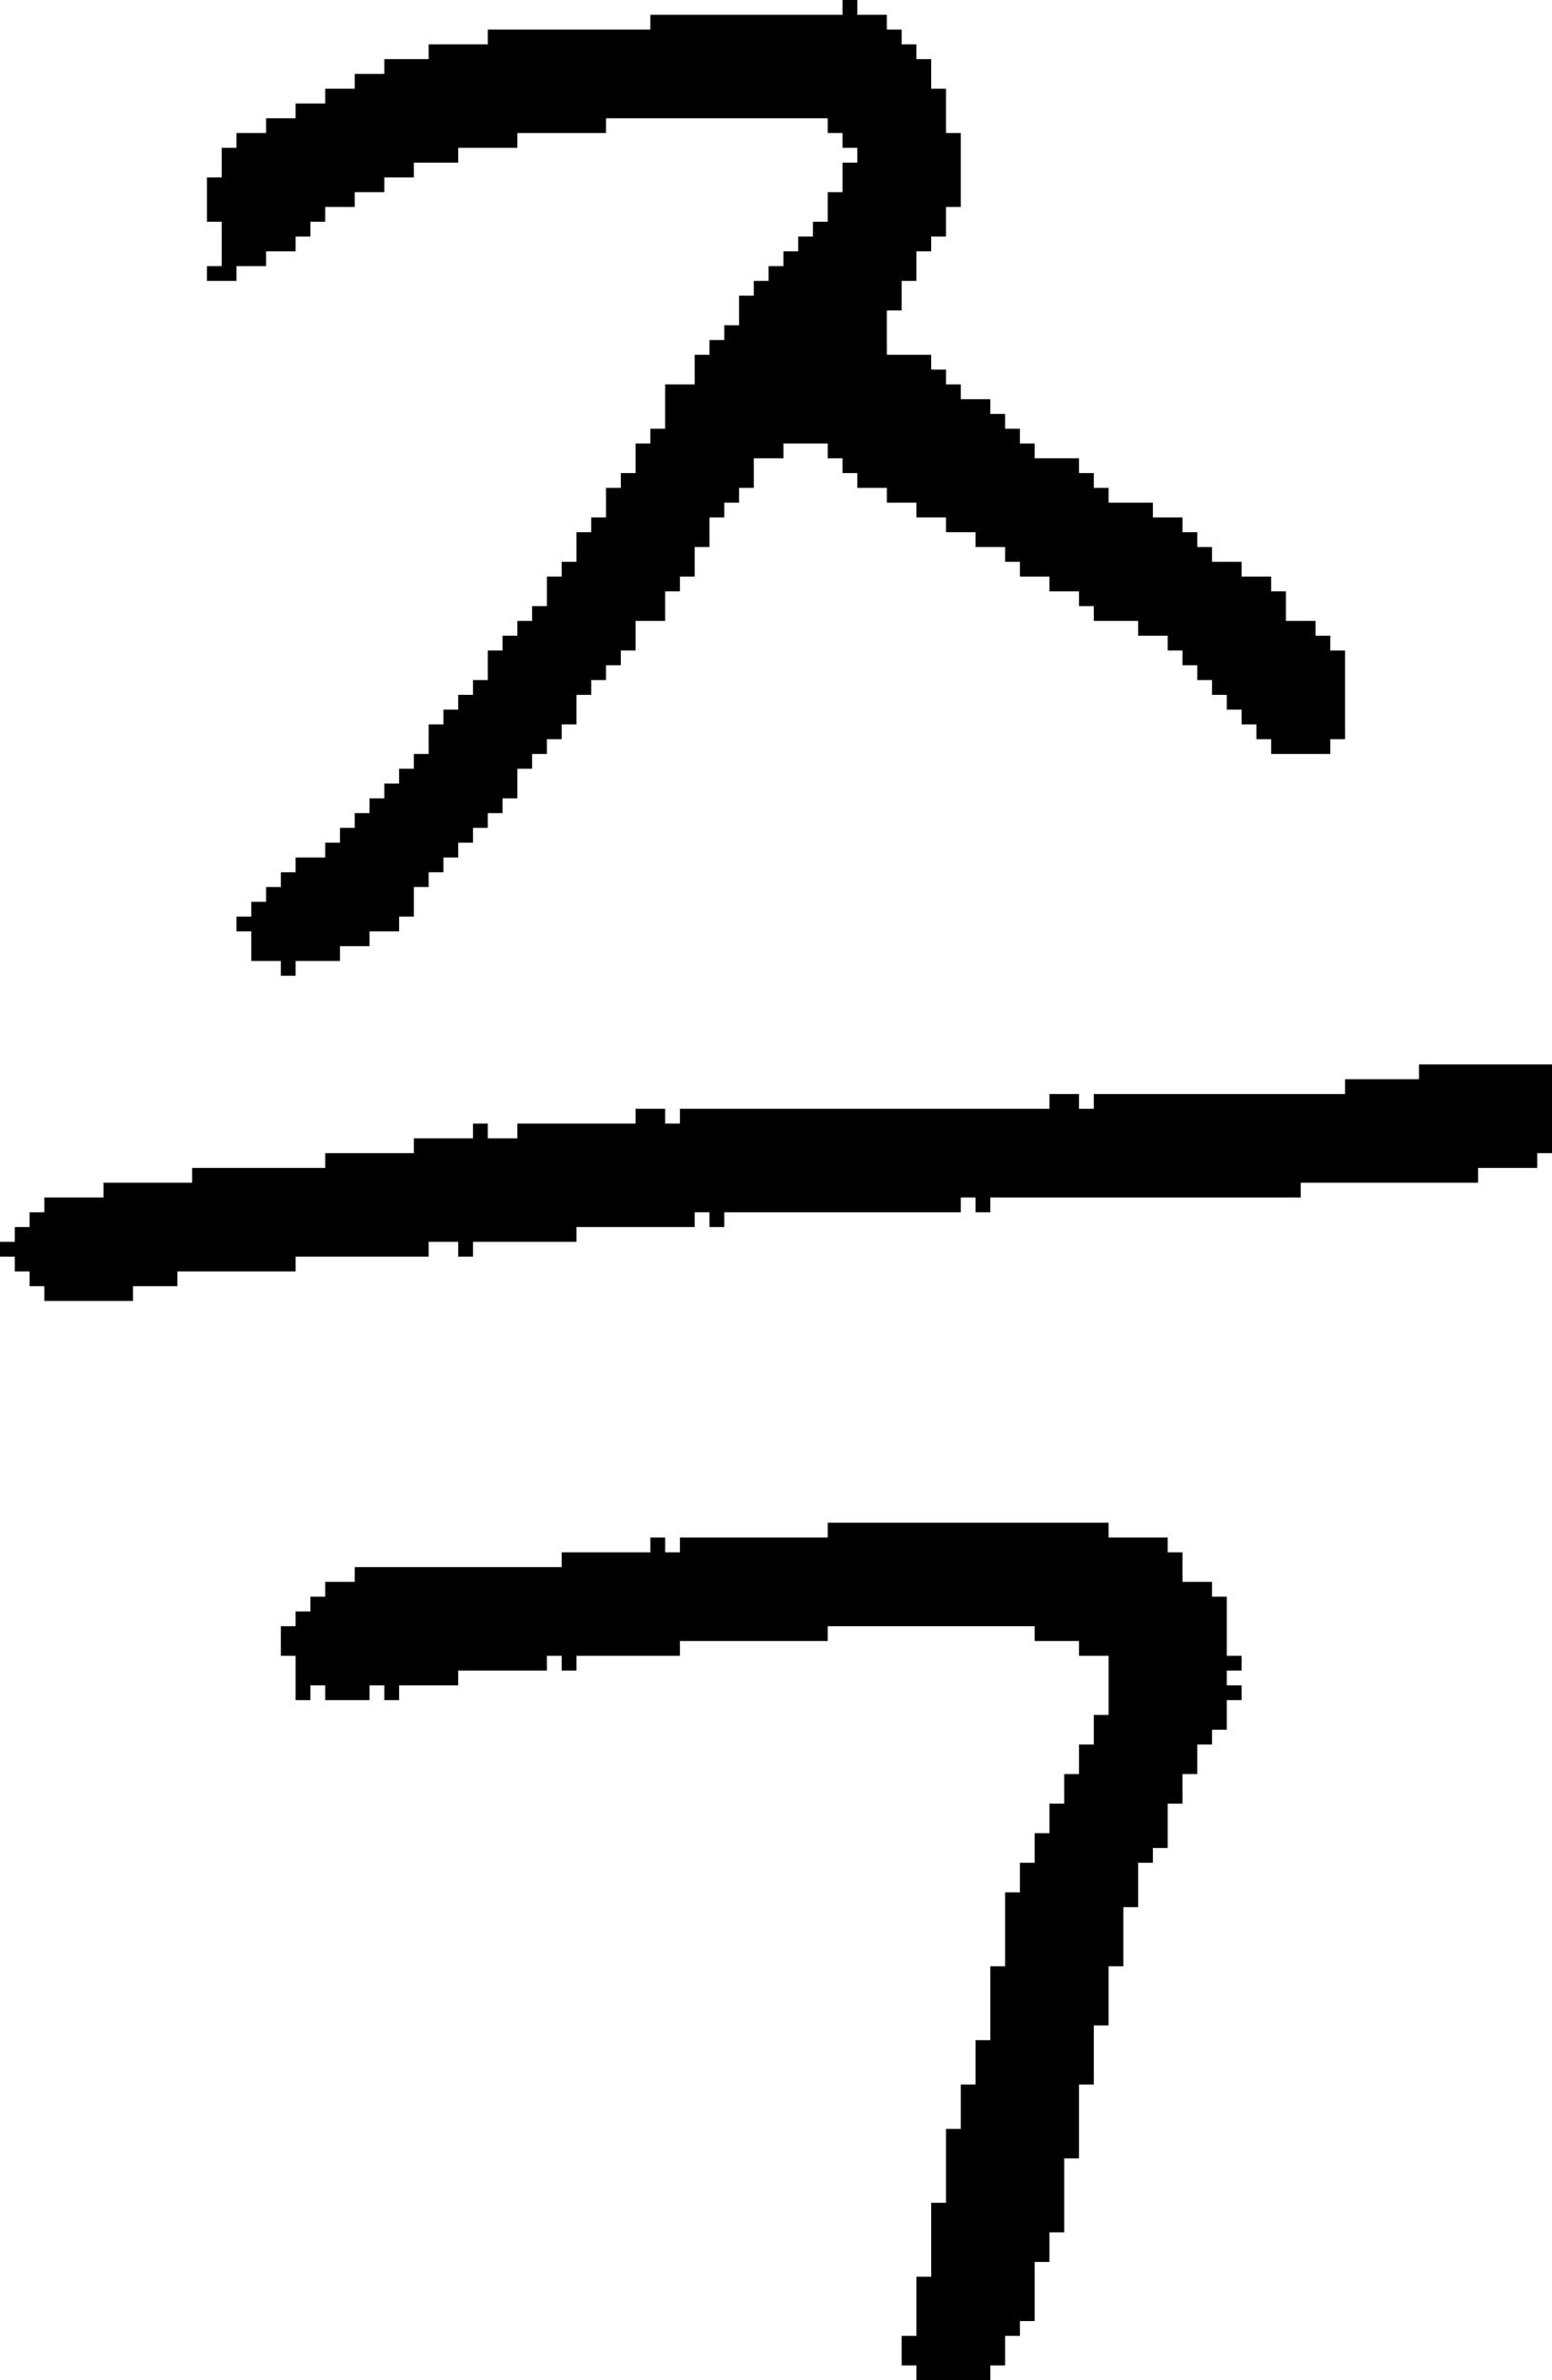 <?xml version="1.0" encoding="UTF-8" standalone="no"?>
<!DOCTYPE svg PUBLIC "-//W3C//DTD SVG 1.1//EN" 
  "http://www.w3.org/Graphics/SVG/1.1/DTD/svg11.dtd">
<svg width="105" height="161"
     xmlns="http://www.w3.org/2000/svg" version="1.1">
 <path d="  M 39,83  L 47,83  L 47,82  L 48,82  L 48,83  L 49,83  L 49,82  L 65,82  L 65,81  L 66,81  L 66,82  L 67,82  L 67,81  L 88,81  L 88,80  L 100,80  L 100,79  L 104,79  L 104,78  L 105,78  L 105,72  L 96,72  L 96,73  L 91,73  L 91,74  L 74,74  L 74,75  L 73,75  L 73,74  L 71,74  L 71,75  L 46,75  L 46,76  L 45,76  L 45,75  L 43,75  L 43,76  L 35,76  L 35,77  L 33,77  L 33,76  L 32,76  L 32,77  L 28,77  L 28,78  L 22,78  L 22,79  L 13,79  L 13,80  L 7,80  L 7,81  L 3,81  L 3,82  L 2,82  L 2,83  L 1,83  L 1,84  L 0,84  L 0,85  L 1,85  L 1,86  L 2,86  L 2,87  L 3,87  L 3,88  L 9,88  L 9,87  L 12,87  L 12,86  L 20,86  L 20,85  L 29,85  L 29,84  L 31,84  L 31,85  L 32,85  L 32,84  L 39,84  Z  " style="fill:rgb(0, 0, 0); fill-opacity:1.000; stroke:none;" />
 <path d="  M 90,51  L 90,50  L 91,50  L 91,44  L 90,44  L 90,43  L 89,43  L 89,42  L 87,42  L 87,40  L 86,40  L 86,39  L 84,39  L 84,38  L 82,38  L 82,37  L 81,37  L 81,36  L 80,36  L 80,35  L 78,35  L 78,34  L 75,34  L 75,33  L 74,33  L 74,32  L 73,32  L 73,31  L 70,31  L 70,30  L 69,30  L 69,29  L 68,29  L 68,28  L 67,28  L 67,27  L 65,27  L 65,26  L 64,26  L 64,25  L 63,25  L 63,24  L 60,24  L 60,21  L 61,21  L 61,19  L 62,19  L 62,17  L 63,17  L 63,16  L 64,16  L 64,14  L 65,14  L 65,9  L 64,9  L 64,6  L 63,6  L 63,4  L 62,4  L 62,3  L 61,3  L 61,2  L 60,2  L 60,1  L 58,1  L 58,0  L 57,0  L 57,1  L 44,1  L 44,2  L 33,2  L 33,3  L 29,3  L 29,4  L 26,4  L 26,5  L 24,5  L 24,6  L 22,6  L 22,7  L 20,7  L 20,8  L 18,8  L 18,9  L 16,9  L 16,10  L 15,10  L 15,12  L 14,12  L 14,15  L 15,15  L 15,18  L 14,18  L 14,19  L 16,19  L 16,18  L 18,18  L 18,17  L 20,17  L 20,16  L 21,16  L 21,15  L 22,15  L 22,14  L 24,14  L 24,13  L 26,13  L 26,12  L 28,12  L 28,11  L 31,11  L 31,10  L 35,10  L 35,9  L 41,9  L 41,8  L 56,8  L 56,9  L 57,9  L 57,10  L 58,10  L 58,11  L 57,11  L 57,13  L 56,13  L 56,15  L 55,15  L 55,16  L 54,16  L 54,17  L 53,17  L 53,18  L 52,18  L 52,19  L 51,19  L 51,20  L 50,20  L 50,22  L 49,22  L 49,23  L 48,23  L 48,24  L 47,24  L 47,26  L 45,26  L 45,29  L 44,29  L 44,30  L 43,30  L 43,32  L 42,32  L 42,33  L 41,33  L 41,35  L 40,35  L 40,36  L 39,36  L 39,38  L 38,38  L 38,39  L 37,39  L 37,41  L 36,41  L 36,42  L 35,42  L 35,43  L 34,43  L 34,44  L 33,44  L 33,46  L 32,46  L 32,47  L 31,47  L 31,48  L 30,48  L 30,49  L 29,49  L 29,51  L 28,51  L 28,52  L 27,52  L 27,53  L 26,53  L 26,54  L 25,54  L 25,55  L 24,55  L 24,56  L 23,56  L 23,57  L 22,57  L 22,58  L 20,58  L 20,59  L 19,59  L 19,60  L 18,60  L 18,61  L 17,61  L 17,62  L 16,62  L 16,63  L 17,63  L 17,65  L 19,65  L 19,66  L 20,66  L 20,65  L 23,65  L 23,64  L 25,64  L 25,63  L 27,63  L 27,62  L 28,62  L 28,60  L 29,60  L 29,59  L 30,59  L 30,58  L 31,58  L 31,57  L 32,57  L 32,56  L 33,56  L 33,55  L 34,55  L 34,54  L 35,54  L 35,52  L 36,52  L 36,51  L 37,51  L 37,50  L 38,50  L 38,49  L 39,49  L 39,47  L 40,47  L 40,46  L 41,46  L 41,45  L 42,45  L 42,44  L 43,44  L 43,42  L 45,42  L 45,40  L 46,40  L 46,39  L 47,39  L 47,37  L 48,37  L 48,35  L 49,35  L 49,34  L 50,34  L 50,33  L 51,33  L 51,31  L 53,31  L 53,30  L 56,30  L 56,31  L 57,31  L 57,32  L 58,32  L 58,33  L 60,33  L 60,34  L 62,34  L 62,35  L 64,35  L 64,36  L 66,36  L 66,37  L 68,37  L 68,38  L 69,38  L 69,39  L 71,39  L 71,40  L 73,40  L 73,41  L 74,41  L 74,42  L 77,42  L 77,43  L 79,43  L 79,44  L 80,44  L 80,45  L 81,45  L 81,46  L 82,46  L 82,47  L 83,47  L 83,48  L 84,48  L 84,49  L 85,49  L 85,50  L 86,50  L 86,51  Z  " style="fill:rgb(0, 0, 0); fill-opacity:1.000; stroke:none;" />
 <path d="  M 22,107  L 22,108  L 21,108  L 21,109  L 20,109  L 20,110  L 19,110  L 19,112  L 20,112  L 20,115  L 21,115  L 21,114  L 22,114  L 22,115  L 25,115  L 25,114  L 26,114  L 26,115  L 27,115  L 27,114  L 31,114  L 31,113  L 37,113  L 37,112  L 38,112  L 38,113  L 39,113  L 39,112  L 46,112  L 46,111  L 56,111  L 56,110  L 70,110  L 70,111  L 73,111  L 73,112  L 75,112  L 75,116  L 74,116  L 74,118  L 73,118  L 73,120  L 72,120  L 72,122  L 71,122  L 71,124  L 70,124  L 70,126  L 69,126  L 69,128  L 68,128  L 68,133  L 67,133  L 67,138  L 66,138  L 66,141  L 65,141  L 65,144  L 64,144  L 64,149  L 63,149  L 63,154  L 62,154  L 62,158  L 61,158  L 61,160  L 62,160  L 62,161  L 67,161  L 67,160  L 68,160  L 68,158  L 69,158  L 69,157  L 70,157  L 70,153  L 71,153  L 71,151  L 72,151  L 72,146  L 73,146  L 73,141  L 74,141  L 74,137  L 75,137  L 75,133  L 76,133  L 76,129  L 77,129  L 77,126  L 78,126  L 78,125  L 79,125  L 79,122  L 80,122  L 80,120  L 81,120  L 81,118  L 82,118  L 82,117  L 83,117  L 83,115  L 84,115  L 84,114  L 83,114  L 83,113  L 84,113  L 84,112  L 83,112  L 83,108  L 82,108  L 82,107  L 80,107  L 80,105  L 79,105  L 79,104  L 75,104  L 75,103  L 56,103  L 56,104  L 46,104  L 46,105  L 45,105  L 45,104  L 44,104  L 44,105  L 38,105  L 38,106  L 24,106  L 24,107  Z  " style="fill:rgb(0, 0, 0); fill-opacity:1.000; stroke:none;" />
</svg>
